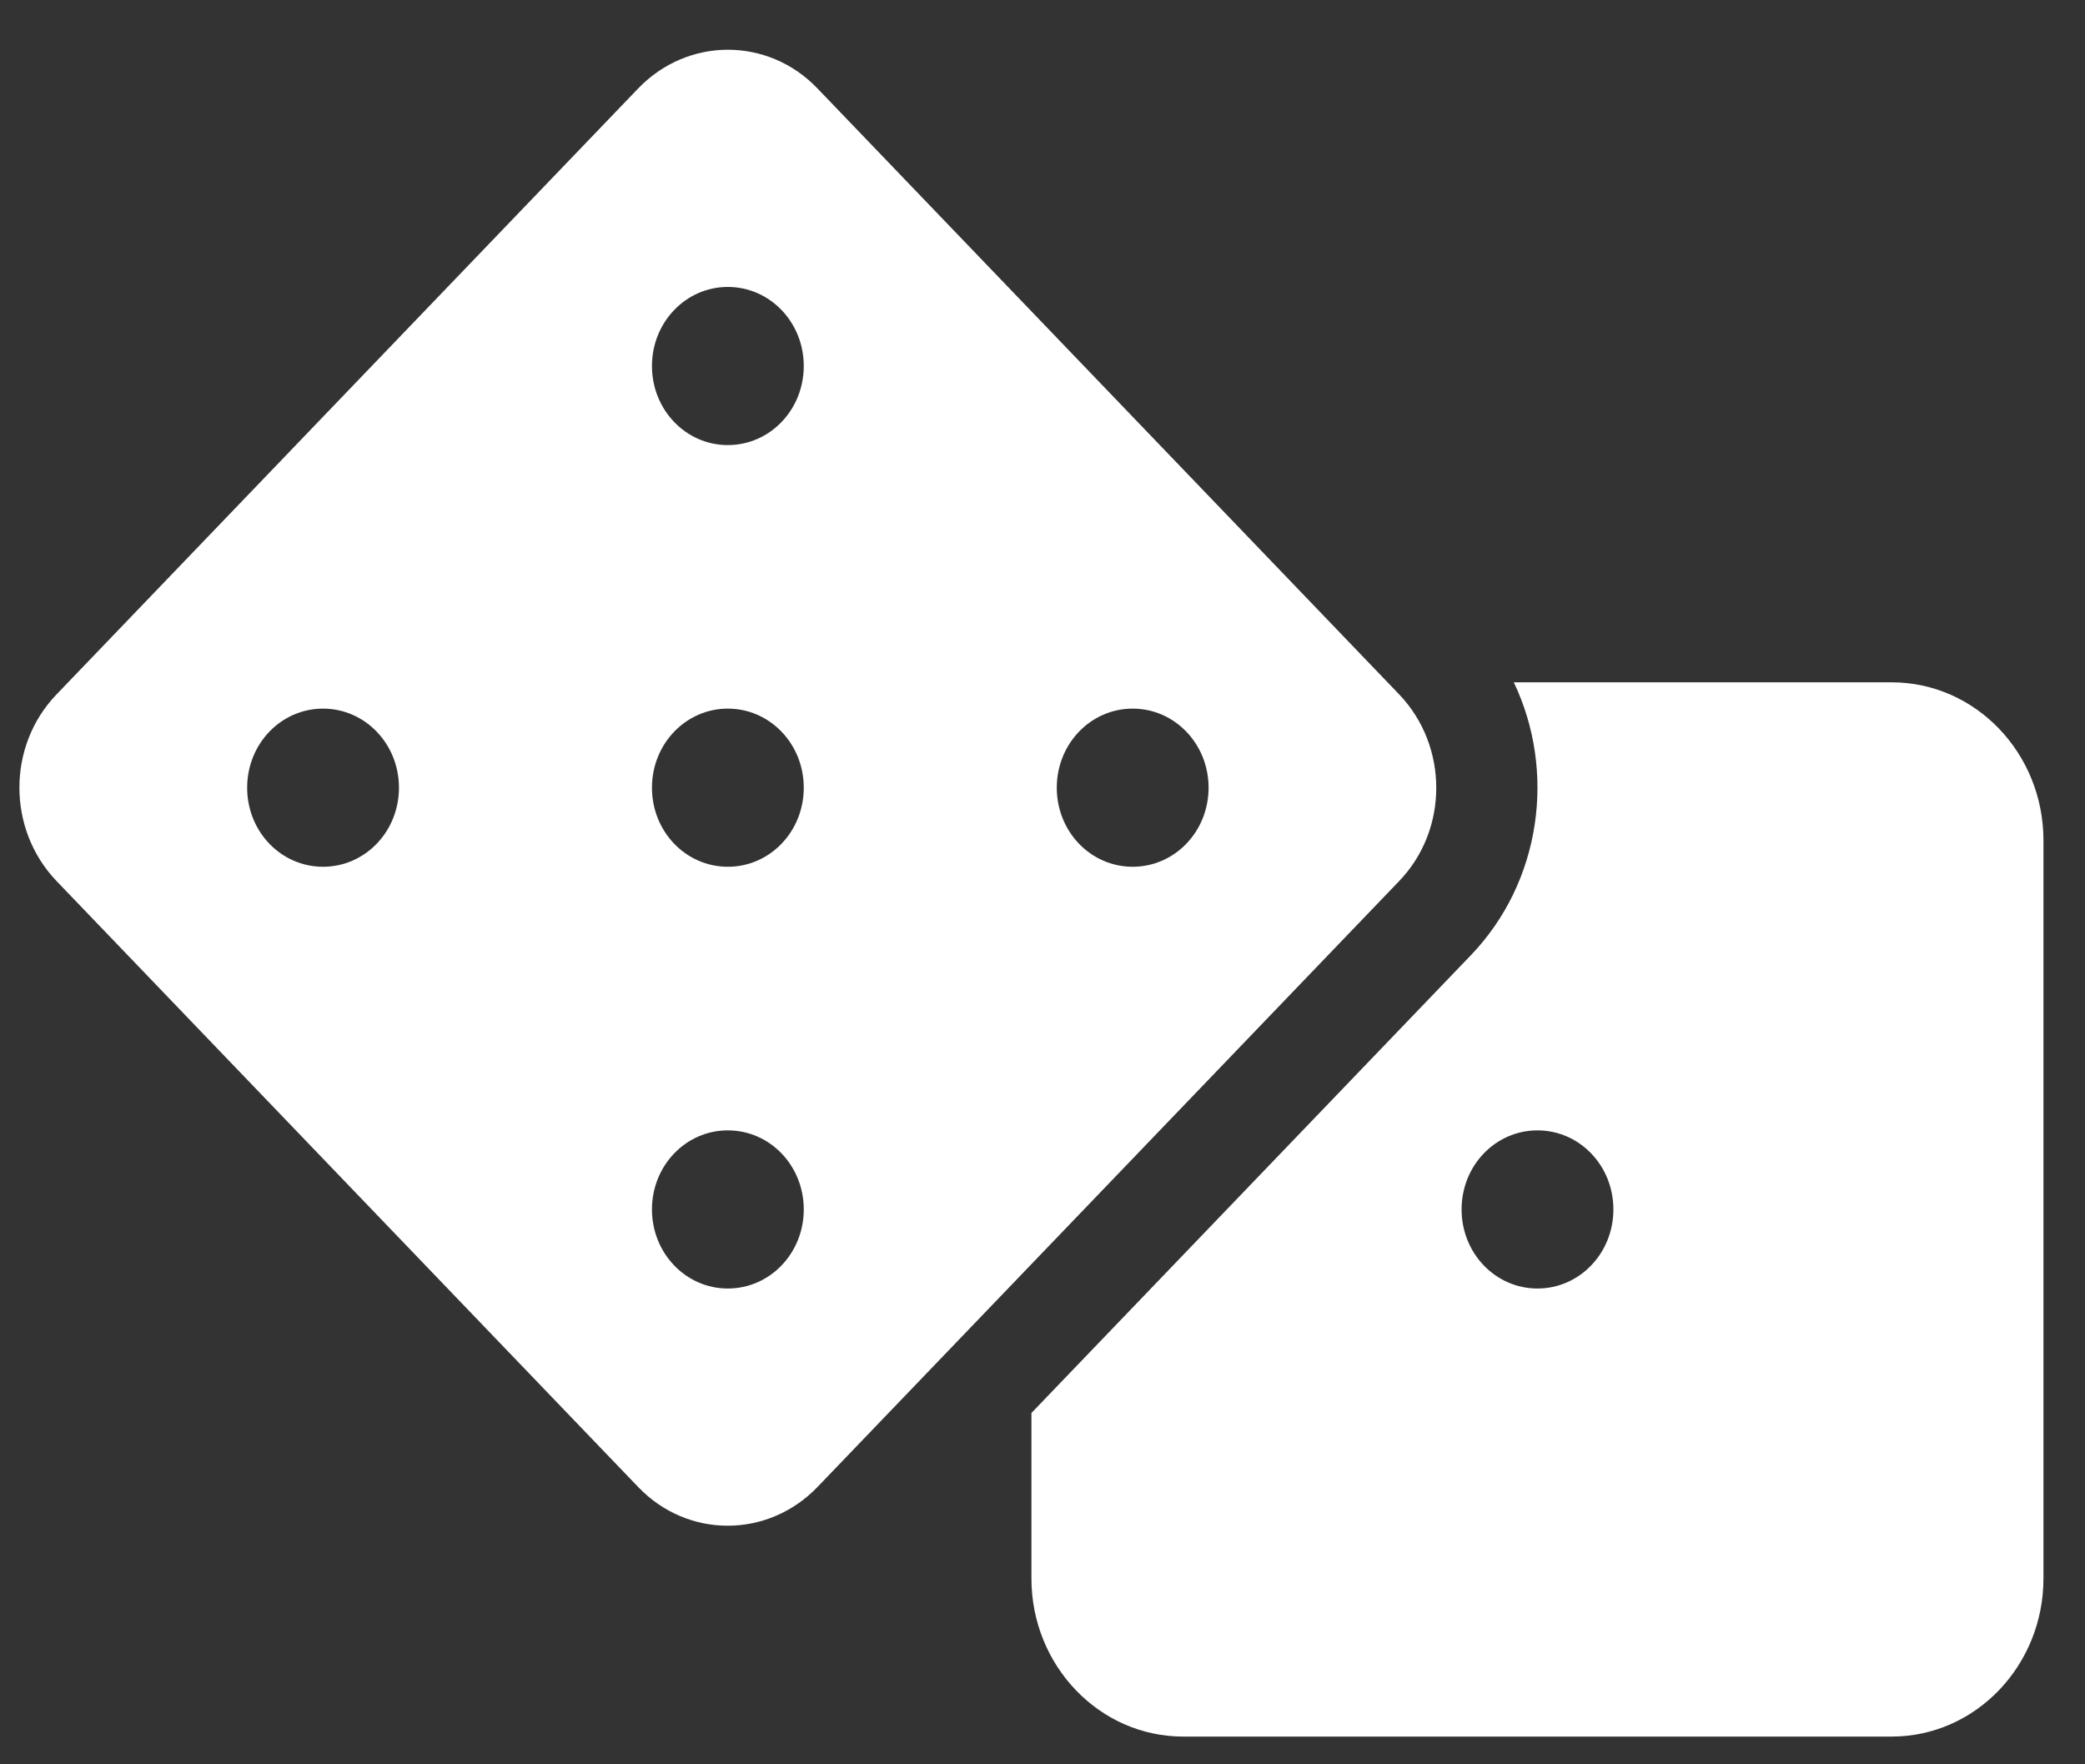 <svg width="26" height="22" viewBox="0 0 26 22" fill="none" xmlns="http://www.w3.org/2000/svg">
<rect x="0" y="0" width="26" height="22" fill="#333333" stroke="none"/>
<path id="Vector" d="M10.192 1.101C9.577 0.46 8.579 0.46 7.96 1.101L0.704 8.66C0.088 9.301 0.088 10.34 0.704 10.985L7.96 18.544C8.575 19.185 9.573 19.185 10.192 18.544L17.449 10.985C18.064 10.344 18.064 9.305 17.449 8.66L10.192 1.101V1.101ZM10.023 9.822C10.023 10.369 9.601 10.808 9.076 10.808C8.552 10.808 8.13 10.369 8.13 9.822C8.13 9.276 8.552 8.836 9.076 8.836C9.601 8.836 10.023 9.276 10.023 9.822ZM4.028 10.808C3.504 10.808 3.082 10.369 3.082 9.822C3.082 9.276 3.504 8.836 4.028 8.836C4.553 8.836 4.975 9.276 4.975 9.822C4.975 10.369 4.553 10.808 4.028 10.808ZM9.076 14.095C9.601 14.095 10.023 14.534 10.023 15.081C10.023 15.627 9.601 16.067 9.076 16.067C8.552 16.067 8.13 15.627 8.13 15.081C8.13 14.534 8.552 14.095 9.076 14.095ZM14.124 10.808C13.6 10.808 13.178 10.369 13.178 9.822C13.178 9.276 13.6 8.836 14.124 8.836C14.649 8.836 15.071 9.276 15.071 9.822C15.071 10.369 14.649 10.808 14.124 10.808ZM9.076 3.578C9.601 3.578 10.023 4.018 10.023 4.564C10.023 5.11 9.601 5.55 9.076 5.55C8.552 5.55 8.13 5.11 8.13 4.564C8.13 4.018 8.552 3.578 9.076 3.578ZM12.862 19.682C12.862 20.77 13.71 21.654 14.755 21.654H23.589C24.634 21.654 25.482 20.77 25.482 19.682V10.48C25.482 9.391 24.634 8.508 23.589 8.508H18.877C19.405 9.613 19.224 10.993 18.34 11.913L12.862 17.619V19.682ZM19.172 16.067C18.648 16.067 18.226 15.627 18.226 15.081C18.226 14.534 18.648 14.095 19.172 14.095C19.697 14.095 20.119 14.534 20.119 15.081C20.119 15.627 19.697 16.067 19.172 16.067Z" fill="white"/>
</svg>
